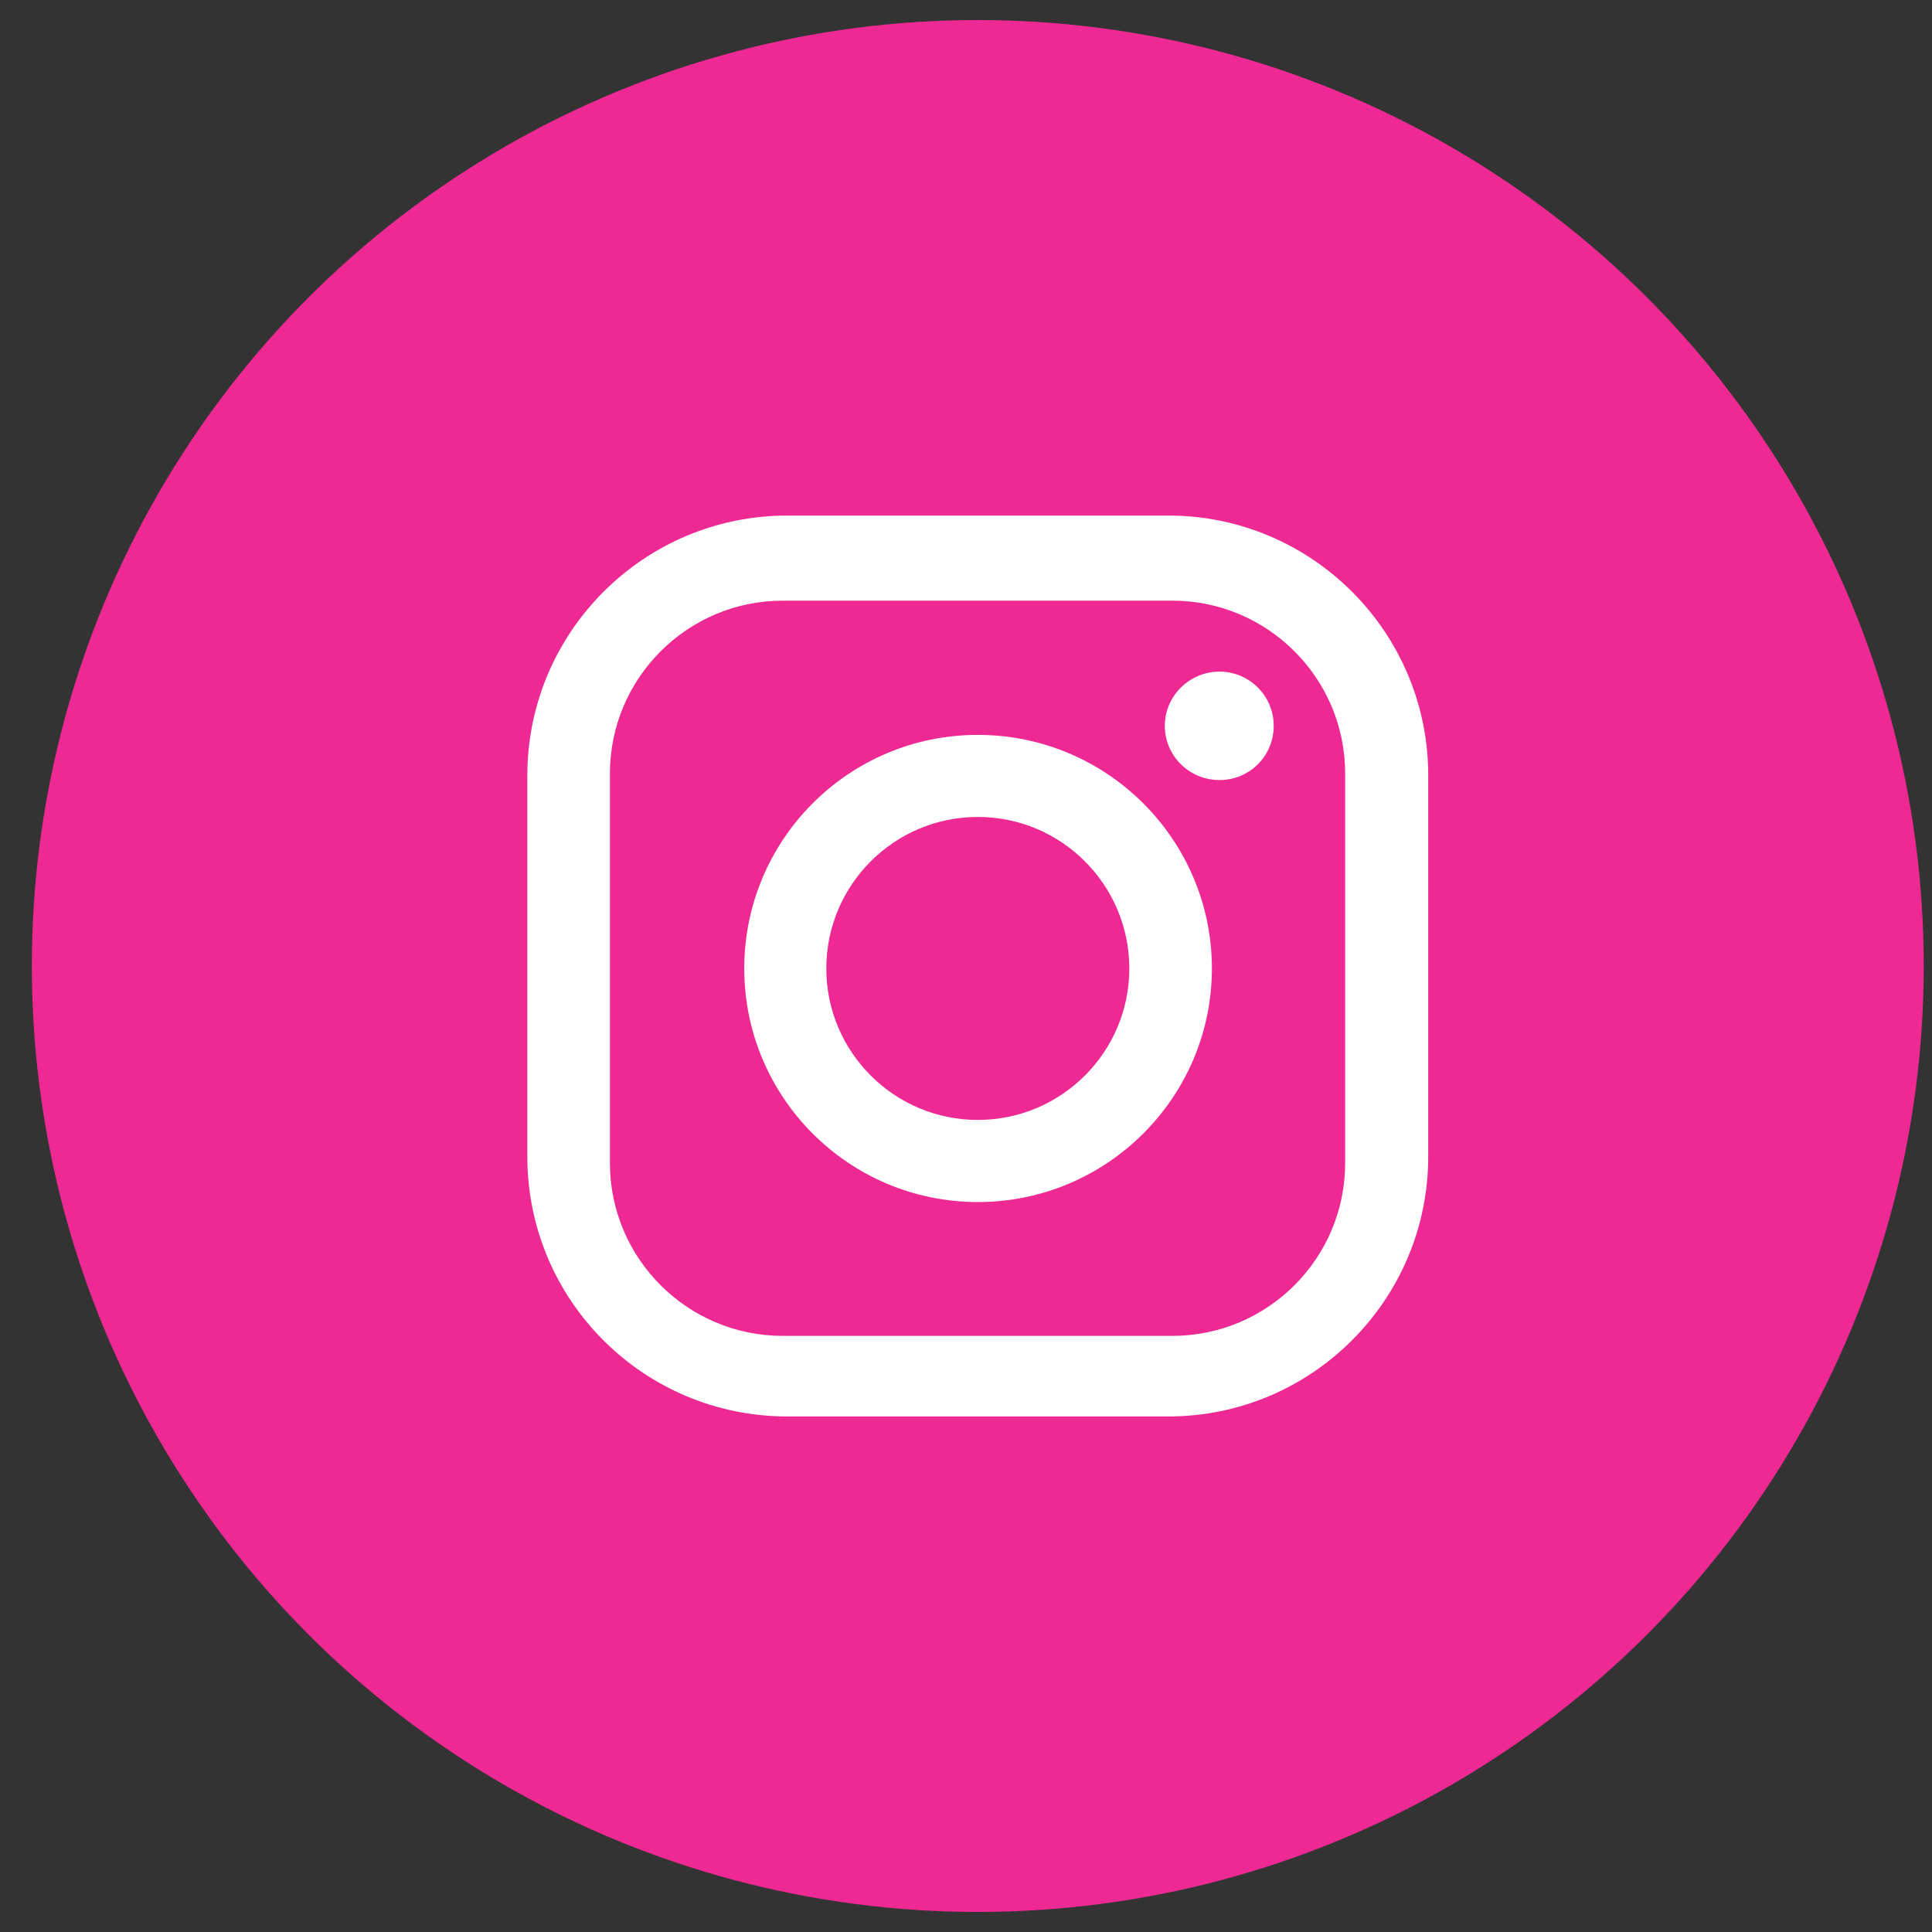 <svg width='40' height='40' viewBox='0 0 40 40' fill='none' xmlns='http://www.w3.org/2000/svg'><rect x="0" y="0" width="40" height="40" fill="#333333" stroke="none"/><circle cx='20.244' cy='20' r='19.585' fill='#EE2993'/><path d='M24.189 10.674H16.3C13.331 10.674 10.918 13.087 10.918 16.055V23.944C10.918 26.924 13.331 29.326 16.3 29.326H24.189C27.158 29.326 29.57 26.913 29.57 23.944V16.055C29.57 13.087 27.158 10.674 24.189 10.674ZM27.85 24.081C27.85 26.053 26.245 27.658 24.273 27.658H16.206C14.233 27.658 12.628 26.053 12.628 24.081V16.014C12.628 14.041 14.233 12.436 16.206 12.436H24.273C26.245 12.436 27.85 14.041 27.85 16.014V24.081Z' fill='white'/><path d='M20.245 15.215C17.57 15.215 15.409 17.386 15.409 20.051C15.409 22.715 17.57 24.887 20.245 24.887C22.92 24.887 25.091 22.715 25.091 20.051C25.091 17.386 22.92 15.215 20.245 15.215ZM20.245 23.187C18.514 23.187 17.108 21.782 17.108 20.051C17.108 18.32 18.514 16.914 20.245 16.914C21.976 16.914 23.381 18.32 23.381 20.051C23.381 21.782 21.976 23.187 20.245 23.187Z' fill='white'/><path d='M25.248 13.905C24.63 13.905 24.116 14.408 24.116 15.027C24.116 15.646 24.619 16.15 25.248 16.15C25.878 16.15 26.371 15.646 26.371 15.027C26.371 14.408 25.867 13.905 25.248 13.905Z' fill='white'/></svg>

